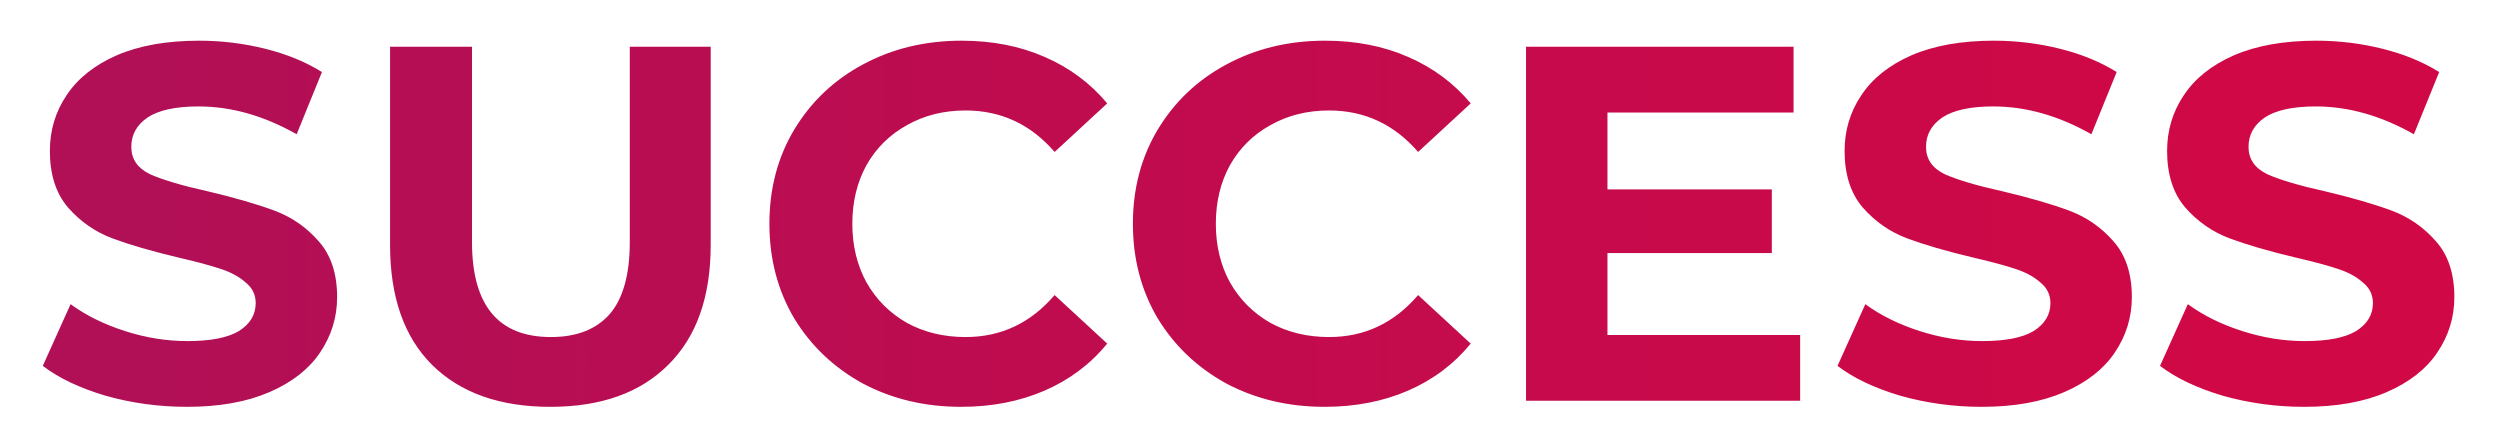 <svg width="262" height="47" viewBox="0 0 262 47" fill="none" xmlns="http://www.w3.org/2000/svg">
<g filter="url(#filter0_d)">
<path d="M19.589 38.636C16.656 38.636 13.812 38.247 11.056 37.47C8.335 36.657 6.145 35.615 4.484 34.343L7.399 27.877C8.989 29.043 10.879 29.979 13.07 30.686C15.261 31.393 17.451 31.746 19.642 31.746C22.08 31.746 23.882 31.393 25.048 30.686C26.214 29.944 26.797 28.972 26.797 27.771C26.797 26.888 26.444 26.163 25.737 25.598C25.066 24.997 24.182 24.52 23.087 24.167C22.027 23.814 20.578 23.425 18.741 23.001C15.914 22.33 13.6 21.658 11.798 20.987C9.996 20.316 8.441 19.238 7.134 17.754C5.862 16.27 5.226 14.291 5.226 11.818C5.226 9.663 5.809 7.719 6.975 5.988C8.141 4.221 9.89 2.826 12.222 1.801C14.589 0.776 17.469 0.264 20.861 0.264C23.228 0.264 25.543 0.547 27.804 1.112C30.065 1.677 32.044 2.49 33.74 3.55L31.09 10.069C27.663 8.126 24.235 7.154 20.808 7.154C18.405 7.154 16.621 7.543 15.455 8.32C14.324 9.097 13.759 10.122 13.759 11.394C13.759 12.666 14.413 13.62 15.72 14.256C17.063 14.857 19.094 15.457 21.815 16.058C24.642 16.729 26.956 17.401 28.758 18.072C30.56 18.743 32.097 19.803 33.369 21.252C34.676 22.701 35.33 24.662 35.33 27.135C35.33 29.255 34.729 31.198 33.528 32.965C32.362 34.696 30.595 36.074 28.228 37.099C25.861 38.124 22.981 38.636 19.589 38.636ZM57.68 38.636C52.38 38.636 48.246 37.17 45.278 34.237C42.345 31.304 40.879 27.117 40.879 21.676V0.9H49.465V21.358C49.465 28.001 52.221 31.322 57.733 31.322C60.418 31.322 62.468 30.527 63.881 28.937C65.294 27.312 66.001 24.785 66.001 21.358V0.9H74.481V21.676C74.481 27.117 72.997 31.304 70.029 34.237C67.096 37.17 62.98 38.636 57.68 38.636ZM100.72 38.636C96.94 38.636 93.512 37.823 90.438 36.198C87.4 34.537 84.997 32.258 83.23 29.361C81.499 26.428 80.633 23.125 80.633 19.45C80.633 15.775 81.499 12.489 83.23 9.592C84.997 6.659 87.4 4.38 90.438 2.755C93.512 1.094 96.957 0.264 100.773 0.264C103.989 0.264 106.886 0.829 109.465 1.96C112.08 3.091 114.271 4.716 116.037 6.836L110.525 11.924C108.017 9.027 104.907 7.578 101.197 7.578C98.901 7.578 96.851 8.09 95.049 9.115C93.247 10.104 91.834 11.5 90.809 13.302C89.82 15.104 89.325 17.153 89.325 19.45C89.325 21.747 89.82 23.796 90.809 25.598C91.834 27.4 93.247 28.813 95.049 29.838C96.851 30.827 98.901 31.322 101.197 31.322C104.907 31.322 108.017 29.856 110.525 26.923L116.037 32.011C114.271 34.166 112.08 35.809 109.465 36.94C106.851 38.071 103.936 38.636 100.72 38.636ZM138.814 38.636C135.033 38.636 131.606 37.823 128.532 36.198C125.493 34.537 123.091 32.258 121.324 29.361C119.593 26.428 118.727 23.125 118.727 19.45C118.727 15.775 119.593 12.489 121.324 9.592C123.091 6.659 125.493 4.38 128.532 2.755C131.606 1.094 135.051 0.264 138.867 0.264C142.082 0.264 144.98 0.829 147.559 1.96C150.174 3.091 152.364 4.716 154.131 6.836L148.619 11.924C146.11 9.027 143.001 7.578 139.291 7.578C136.994 7.578 134.945 8.09 133.143 9.115C131.341 10.104 129.928 11.5 128.903 13.302C127.914 15.104 127.419 17.153 127.419 19.45C127.419 21.747 127.914 23.796 128.903 25.598C129.928 27.4 131.341 28.813 133.143 29.838C134.945 30.827 136.994 31.322 139.291 31.322C143.001 31.322 146.11 29.856 148.619 26.923L154.131 32.011C152.364 34.166 150.174 35.809 147.559 36.94C144.944 38.071 142.029 38.636 138.814 38.636ZM188.655 31.11V38H159.929V0.9H187.966V7.79H168.462V15.846H185.687V22.524H168.462V31.11H188.655ZM207.677 38.636C204.744 38.636 201.9 38.247 199.144 37.47C196.423 36.657 194.233 35.615 192.572 34.343L195.487 27.877C197.077 29.043 198.967 29.979 201.158 30.686C203.349 31.393 205.539 31.746 207.73 31.746C210.168 31.746 211.97 31.393 213.136 30.686C214.302 29.944 214.885 28.972 214.885 27.771C214.885 26.888 214.532 26.163 213.825 25.598C213.154 24.997 212.27 24.52 211.175 24.167C210.115 23.814 208.666 23.425 206.829 23.001C204.002 22.33 201.688 21.658 199.886 20.987C198.084 20.316 196.529 19.238 195.222 17.754C193.95 16.27 193.314 14.291 193.314 11.818C193.314 9.663 193.897 7.719 195.063 5.988C196.229 4.221 197.978 2.826 200.31 1.801C202.677 0.776 205.557 0.264 208.949 0.264C211.316 0.264 213.631 0.547 215.892 1.112C218.153 1.677 220.132 2.49 221.828 3.55L219.178 10.069C215.751 8.126 212.323 7.154 208.896 7.154C206.493 7.154 204.709 7.543 203.543 8.32C202.412 9.097 201.847 10.122 201.847 11.394C201.847 12.666 202.501 13.62 203.808 14.256C205.151 14.857 207.182 15.457 209.903 16.058C212.73 16.729 215.044 17.401 216.846 18.072C218.648 18.743 220.185 19.803 221.457 21.252C222.764 22.701 223.418 24.662 223.418 27.135C223.418 29.255 222.817 31.198 221.616 32.965C220.45 34.696 218.683 36.074 216.316 37.099C213.949 38.124 211.069 38.636 207.677 38.636ZM241.475 38.636C238.542 38.636 235.698 38.247 232.942 37.47C230.221 36.657 228.03 35.615 226.37 34.343L229.285 27.877C230.875 29.043 232.765 29.979 234.956 30.686C237.146 31.393 239.337 31.746 241.528 31.746C243.966 31.746 245.768 31.393 246.934 30.686C248.1 29.944 248.683 28.972 248.683 27.771C248.683 26.888 248.329 26.163 247.623 25.598C246.951 24.997 246.068 24.52 244.973 24.167C243.913 23.814 242.464 23.425 240.627 23.001C237.8 22.33 235.486 21.658 233.684 20.987C231.882 20.316 230.327 19.238 229.02 17.754C227.748 16.27 227.112 14.291 227.112 11.818C227.112 9.663 227.695 7.719 228.861 5.988C230.027 4.221 231.776 2.826 234.108 1.801C236.475 0.776 239.355 0.264 242.747 0.264C245.114 0.264 247.428 0.547 249.69 1.112C251.951 1.677 253.93 2.49 255.626 3.55L252.976 10.069C249.548 8.126 246.121 7.154 242.694 7.154C240.291 7.154 238.507 7.543 237.341 8.32C236.21 9.097 235.645 10.122 235.645 11.394C235.645 12.666 236.298 13.62 237.606 14.256C238.948 14.857 240.98 15.457 243.701 16.058C246.527 16.729 248.842 17.401 250.644 18.072C252.446 18.743 253.983 19.803 255.255 21.252C256.562 22.701 257.216 24.662 257.216 27.135C257.216 29.255 256.615 31.198 255.414 32.965C254.248 34.696 252.481 36.074 250.114 37.099C247.746 38.124 244.867 38.636 241.475 38.636Z" fill="url(#paint0_linear)"/>
</g>
<defs>
<filter id="filter0_d" x="0.484" y="0.264" width="260.732" height="46.372" filterUnits="userSpaceOnUse" color-interpolation-filters="sRGB">
<feFlood flood-opacity="0" result="BackgroundImageFix"/>
<feColorMatrix in="SourceAlpha" type="matrix" values="0 0 0 0 0 0 0 0 0 0 0 0 0 0 0 0 0 0 127 0"/>
<feOffset dy="4"/>
<feGaussianBlur stdDeviation="2"/>
<feColorMatrix type="matrix" values="0 0 0 0 0 0 0 0 0 0 0 0 0 0 0 0 0 0 0.25 0"/>
<feBlend mode="normal" in2="BackgroundImageFix" result="effect1_dropShadow"/>
<feBlend mode="normal" in="SourceGraphic" in2="effect1_dropShadow" result="shape"/>
</filter>
<linearGradient id="paint0_linear" x1="14.373" y1="37.742" x2="233.646" y2="37.742" gradientUnits="userSpaceOnUse">
<stop stop-color="#B10F56"/>
<stop offset="1" stop-color="#D00846"/>
</linearGradient>
</defs>
</svg>

